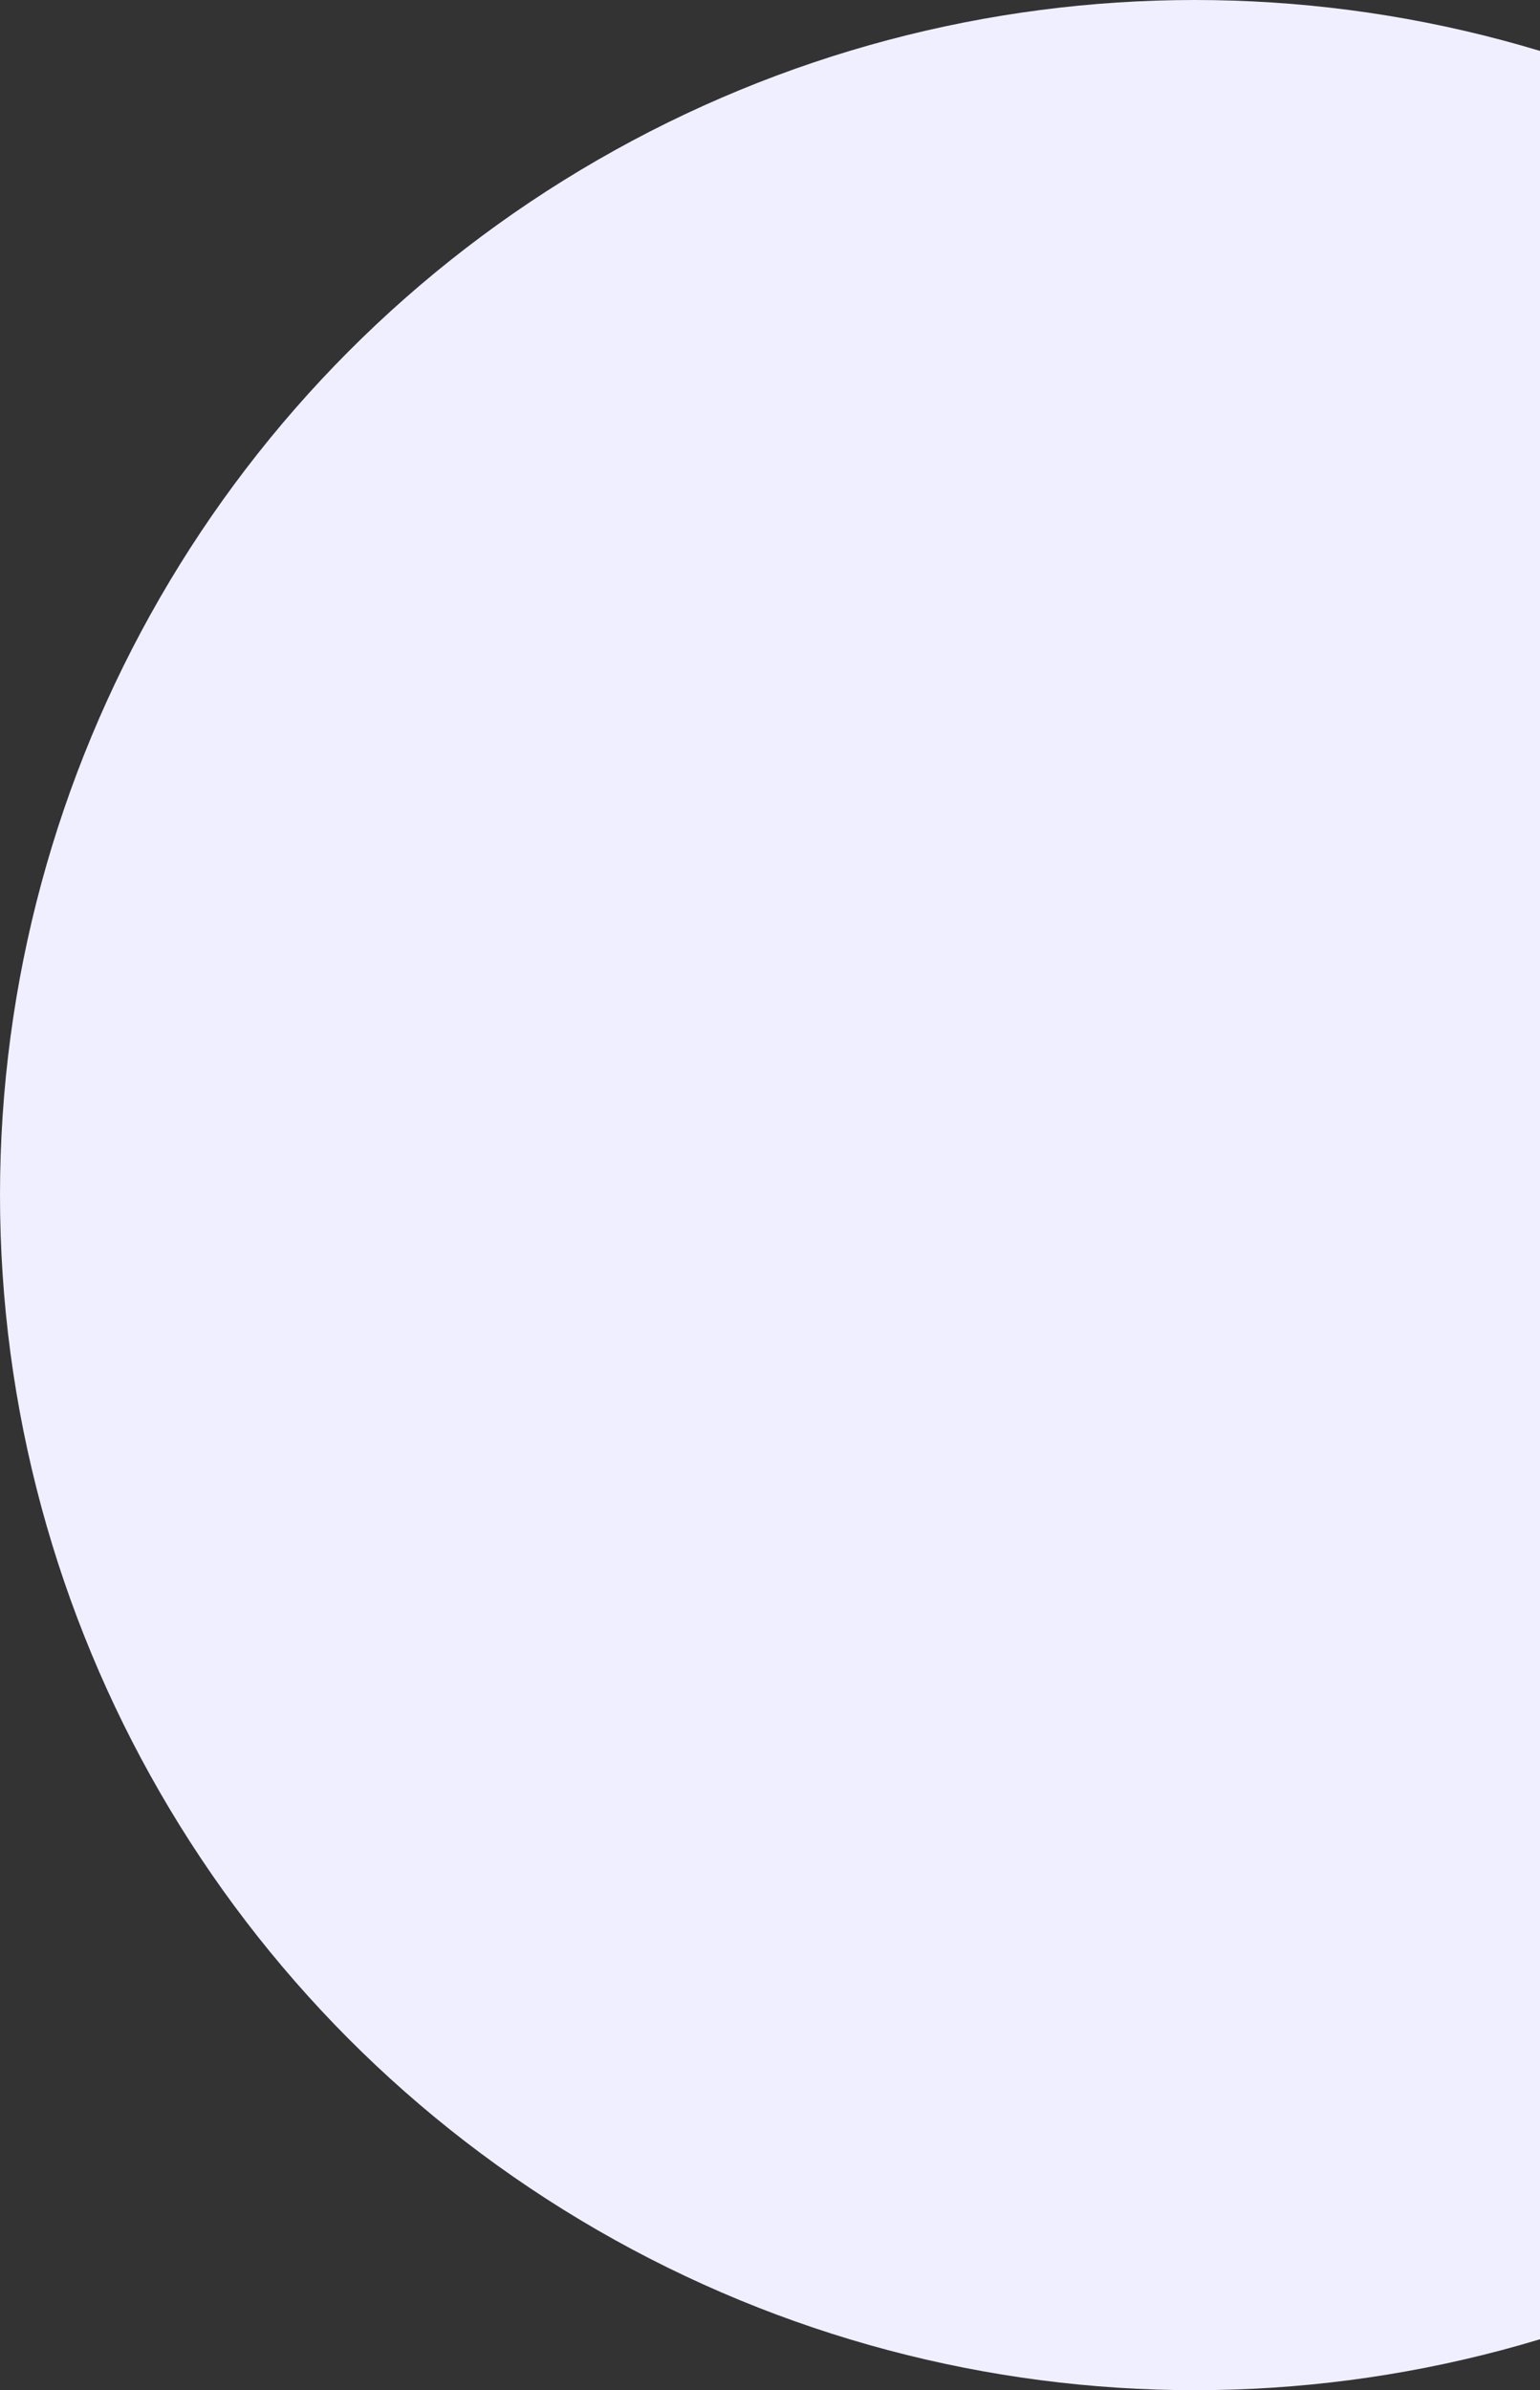 <svg width="464" height="720" viewBox="0 0 464 720" fill="none" xmlns="http://www.w3.org/2000/svg">
<rect x="0" y="0" width="464" height="720" fill="#333333" stroke="none"/>
<circle cx="360" cy="360" r="360" fill="#F0EFFF"/>
</svg>
